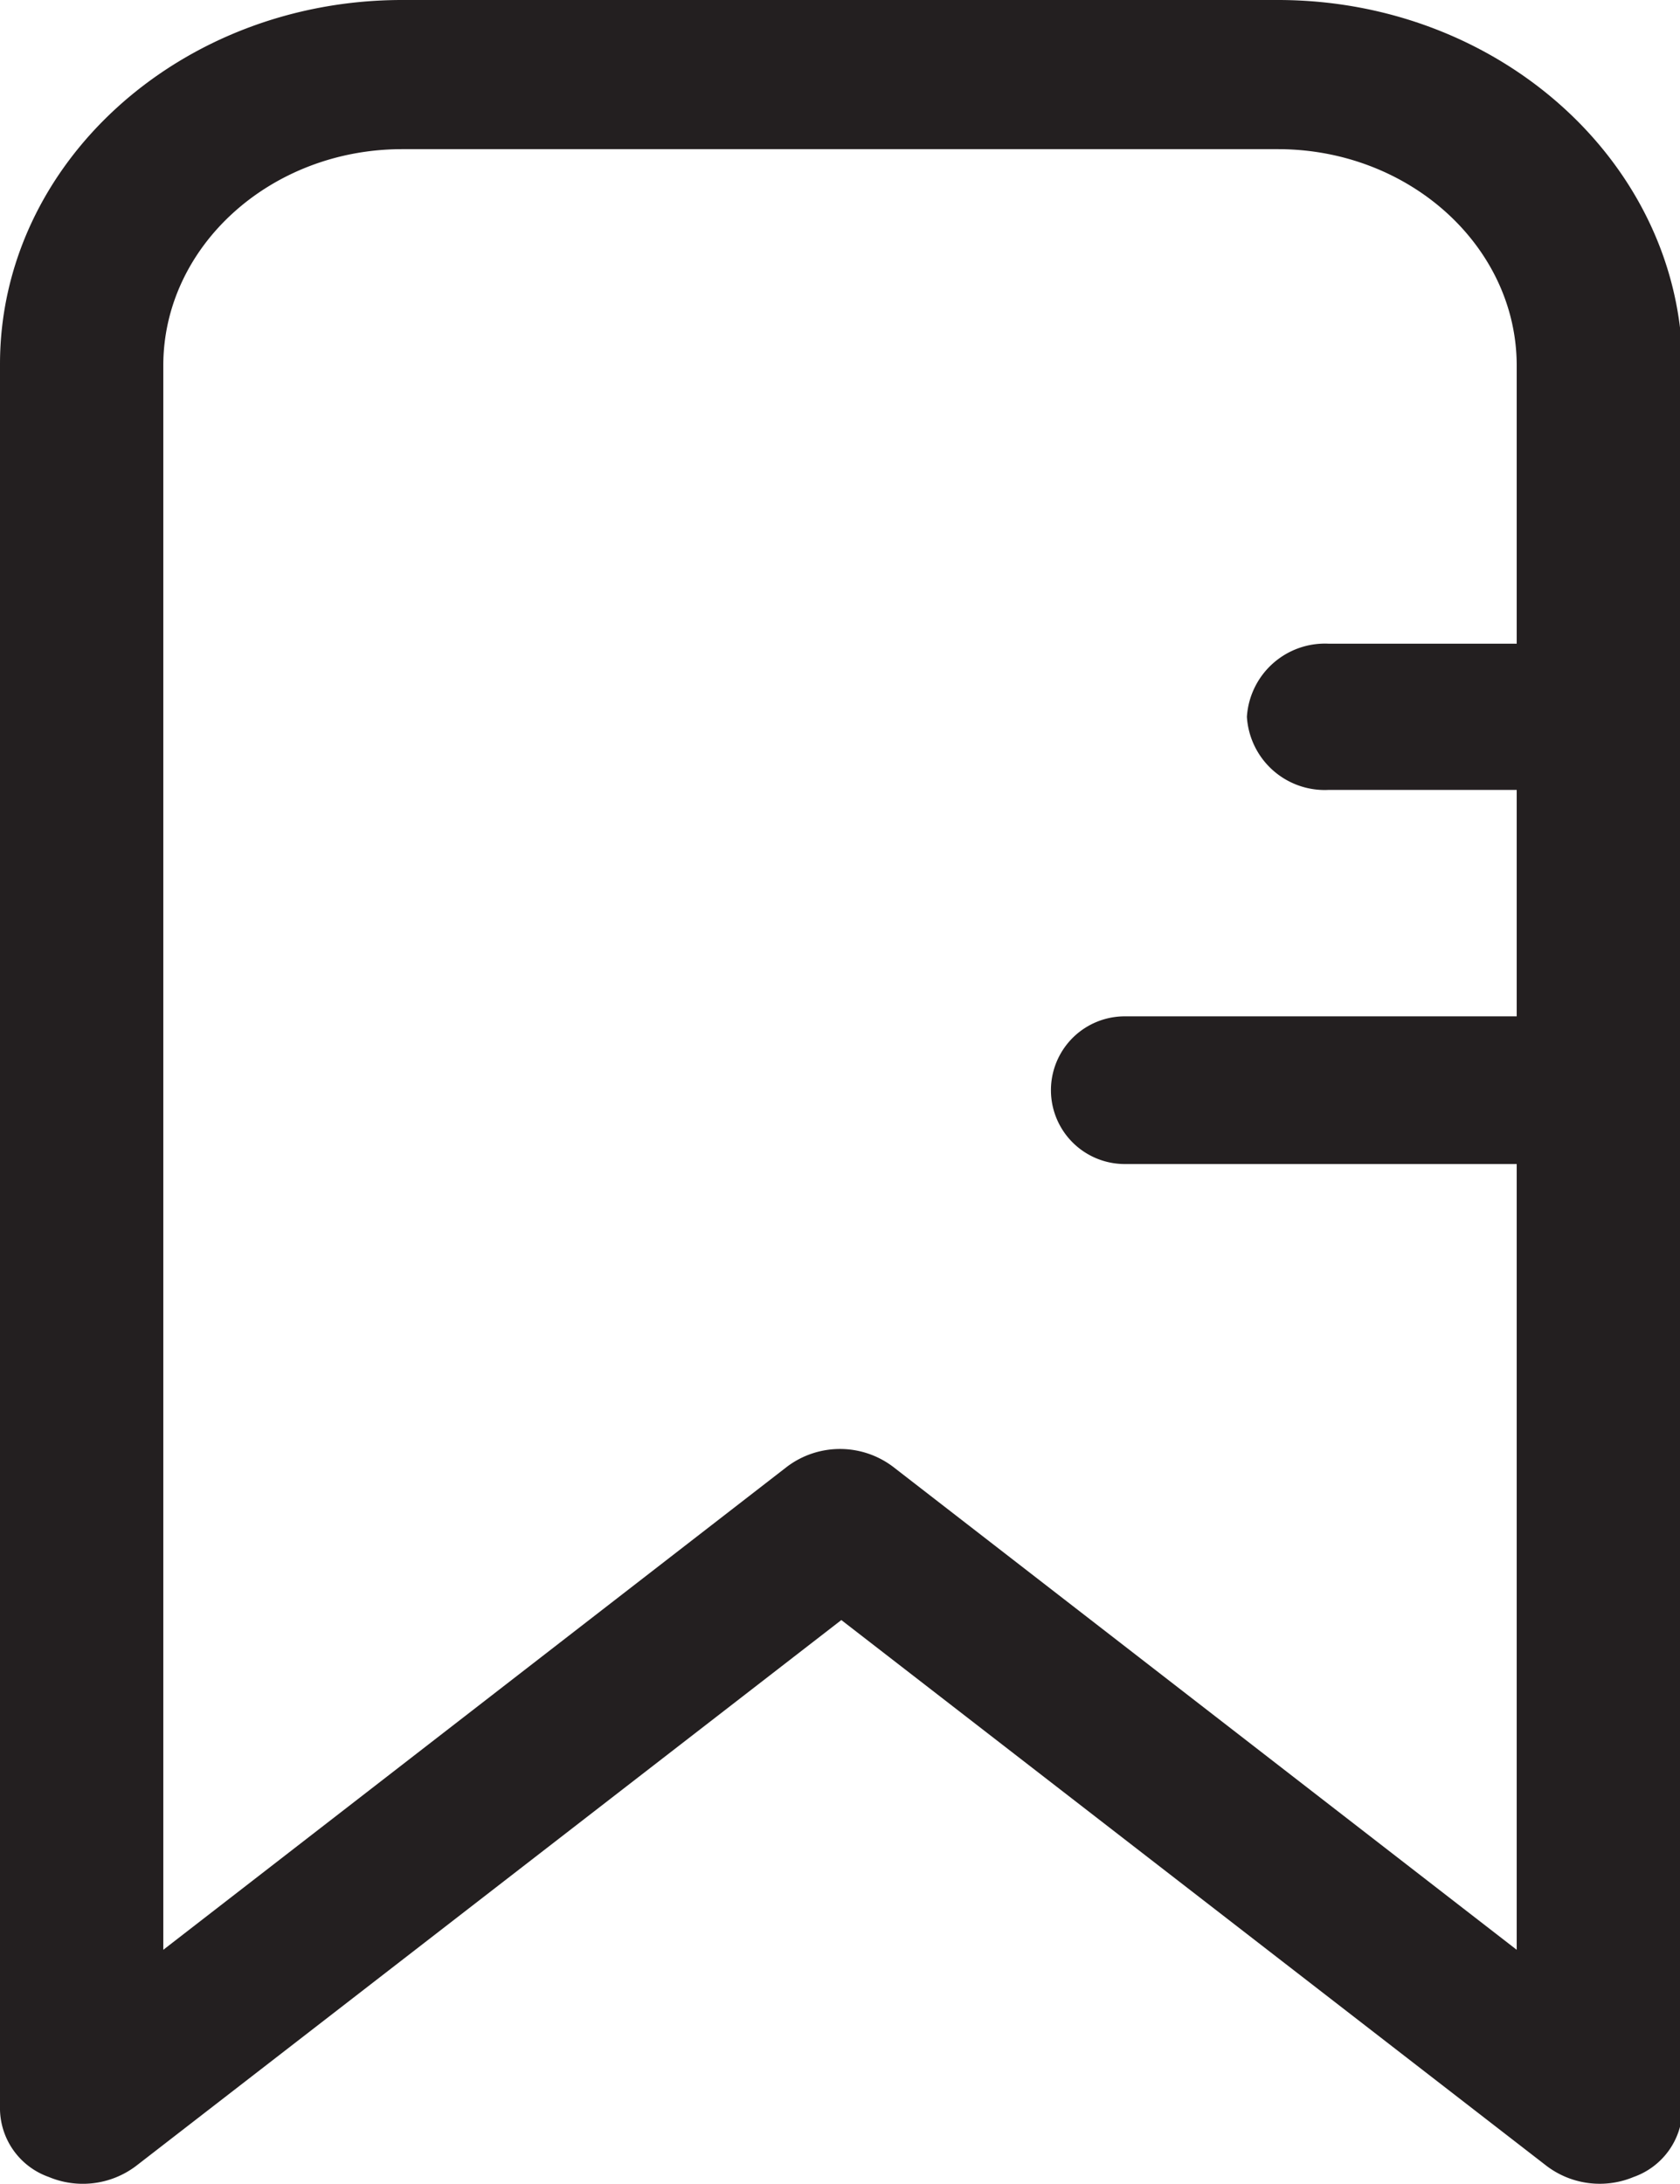 <svg id="Layer_1" data-name="Layer 1" xmlns="http://www.w3.org/2000/svg" viewBox="0 0 68.93 89.6"><defs><style>.cls-1{fill:#231f20;}</style></defs><path class="cls-1" d="M52.43,0H16.5C7.4,0,0,6.7,0,14.94V86.57a3,3,0,0,0,2,2.75,3.62,3.62,0,0,0,3.58-.45l28.94-22.4,28.94,22.4a3.61,3.61,0,0,0,3.57.45,3,3,0,0,0,2-2.75V14.94C68.93,6.7,61.53,0,52.43,0ZM36.64,60.18a3.61,3.61,0,0,0-4.35,0L6.7,80v-65c0-4.89,4.4-8.88,9.8-8.88H52.43c5.4,0,9.8,4,9.8,8.88V26.41H54.51a3.21,3.21,0,0,0-3.35,3,3.2,3.2,0,0,0,3.35,3h7.72v9.29H46.15a3,3,0,1,0,0,6.06H62.23V80Z"/></svg>